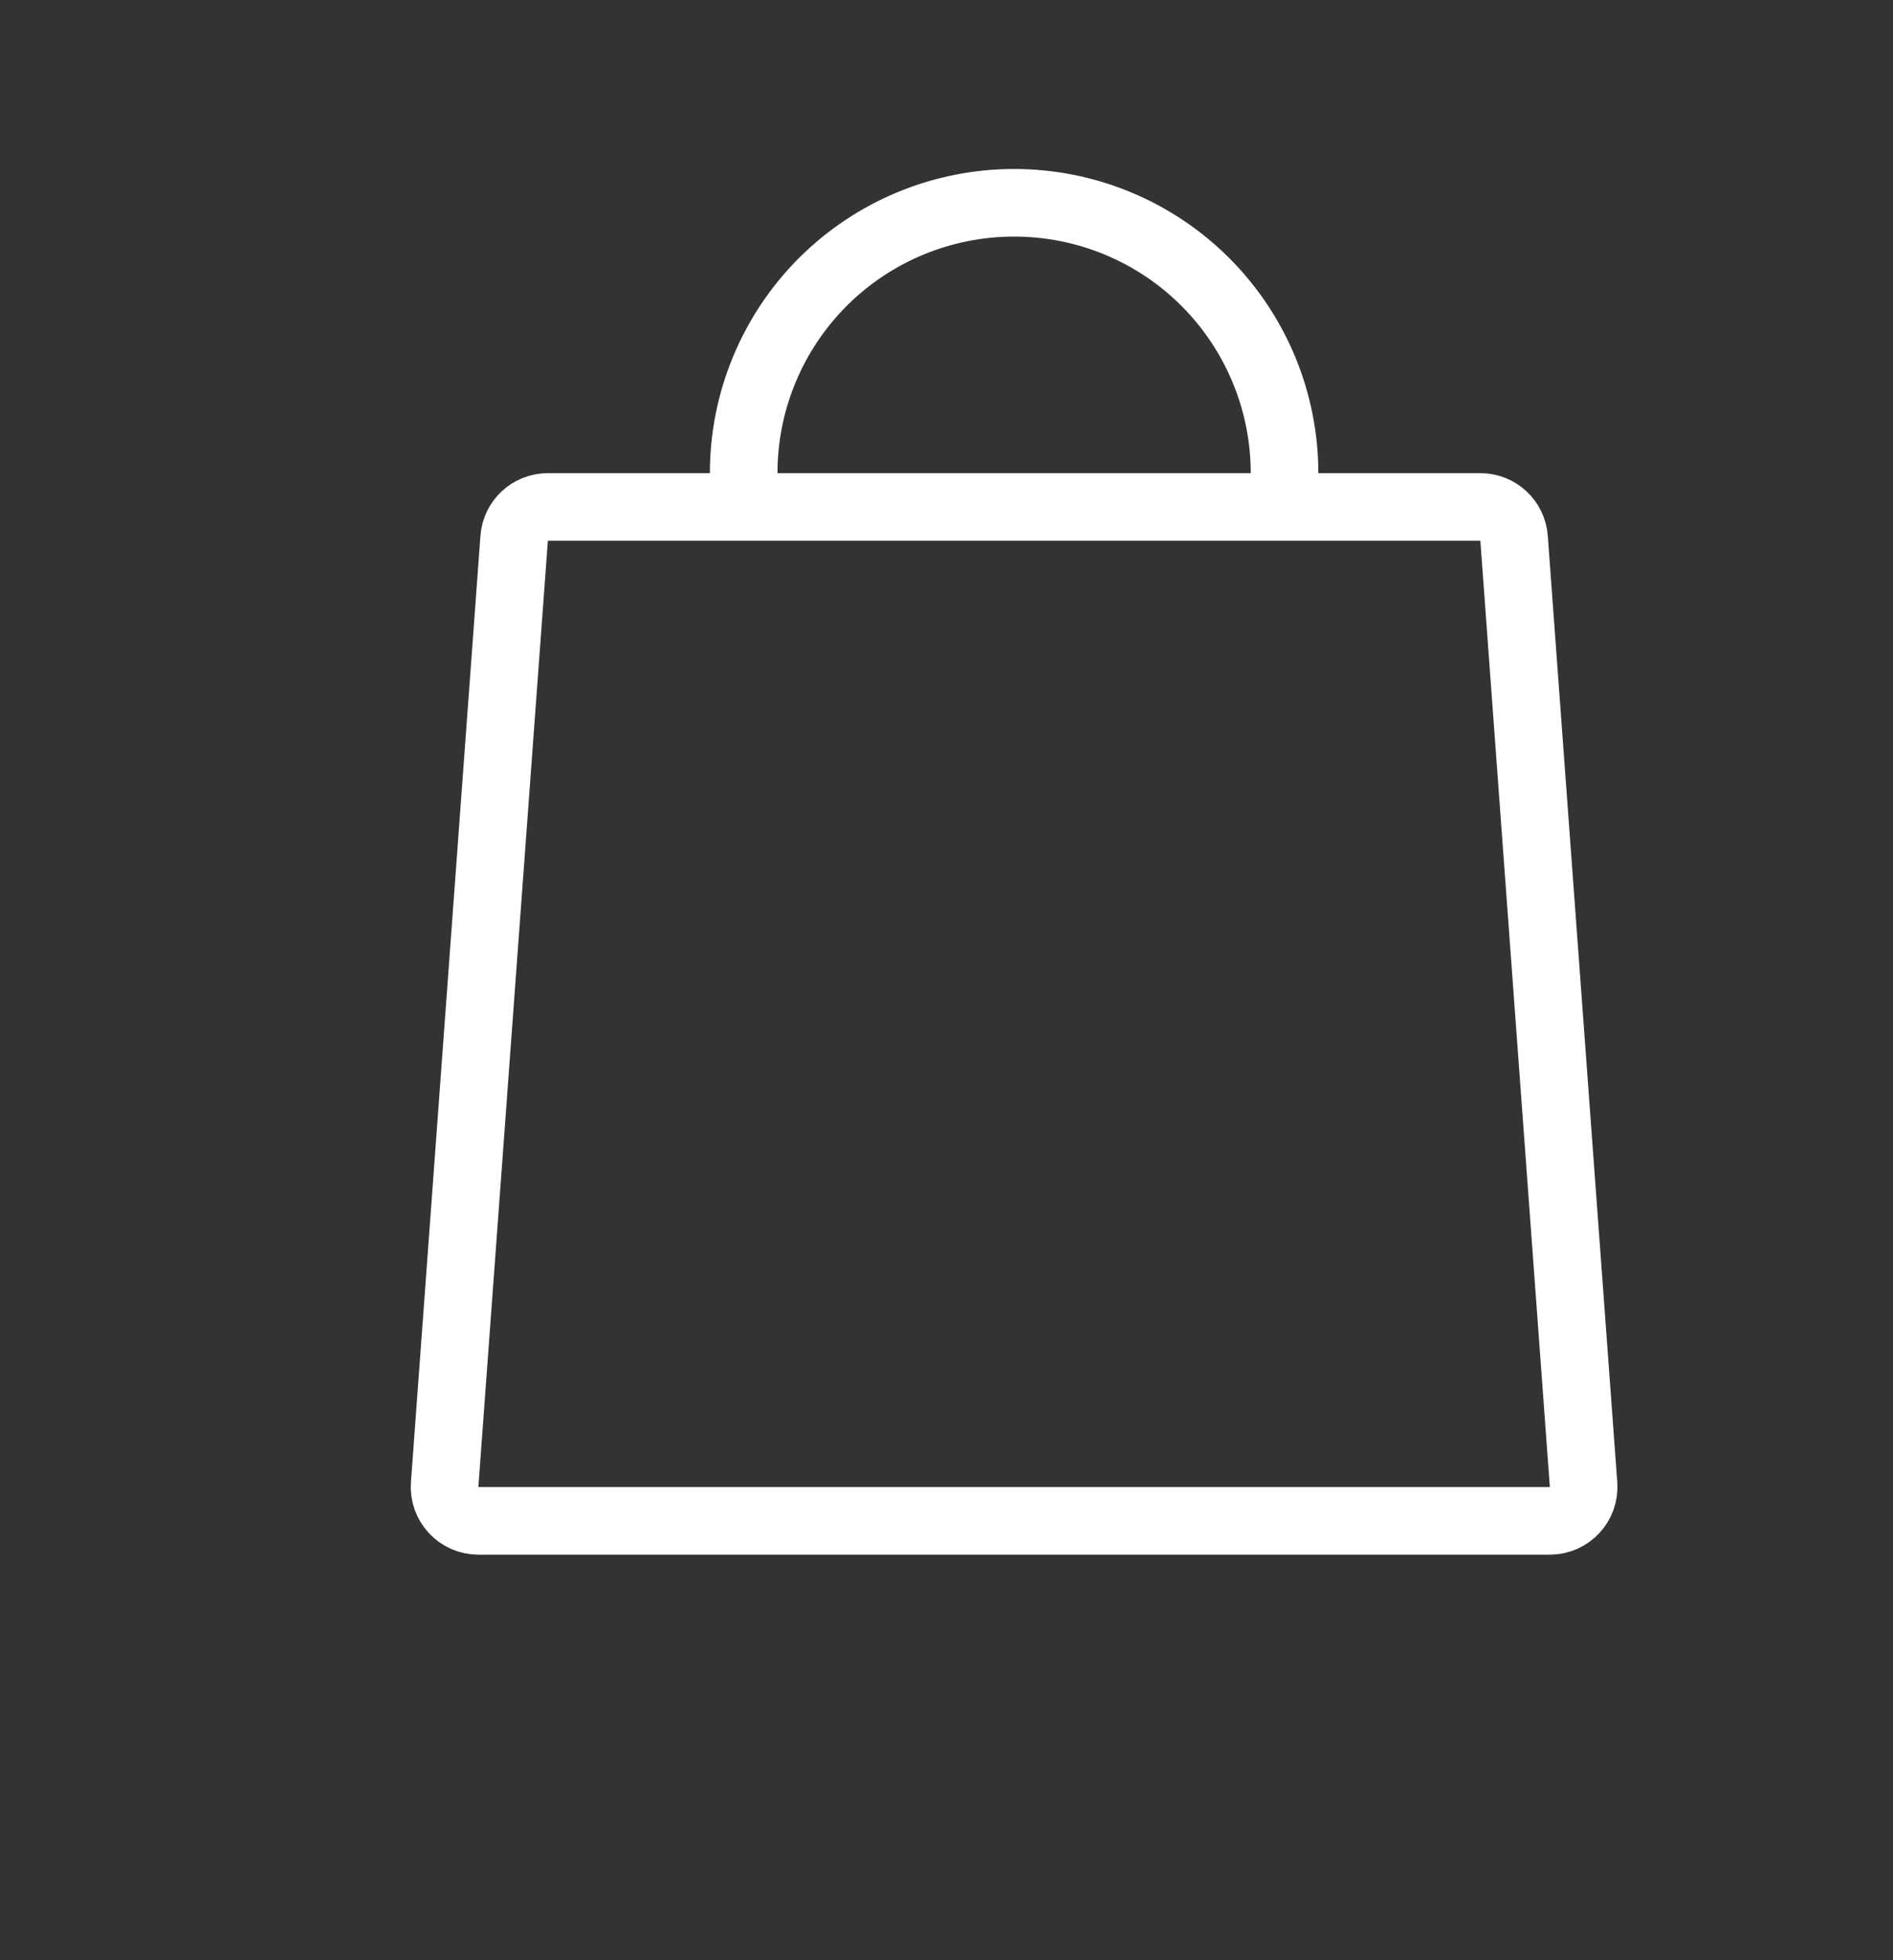 <svg width="28" height="29" viewBox="0 0 28 29" fill="none" xmlns="http://www.w3.org/2000/svg">
<rect x="0" y="0" width="28" height="29" fill="#333333" stroke="none"/>
<g clip-path="url(#clip0_442_6822)">
<path d="M7.605 7.963C7.624 7.702 7.841 7.5 8.103 7.5H21.897C22.159 7.5 22.376 7.702 22.395 7.963L23.423 21.963C23.444 22.253 23.215 22.5 22.924 22.5H7.076C6.785 22.5 6.556 22.253 6.577 21.963L7.605 7.963Z" stroke="white"/>
<path d="M19 7C19 5.939 18.578 4.922 17.828 4.171C17.078 3.421 16.061 3 15 3C13.939 3 12.922 3.421 12.171 4.171C11.421 4.922 11 5.939 11 7" stroke="white" stroke-linecap="round" stroke-linejoin="round"/>
</g>
<defs>
<clipPath id="clip0_442_6822">
<rect width="28" height="29" fill="white"/>
</clipPath>
</defs>
</svg>
